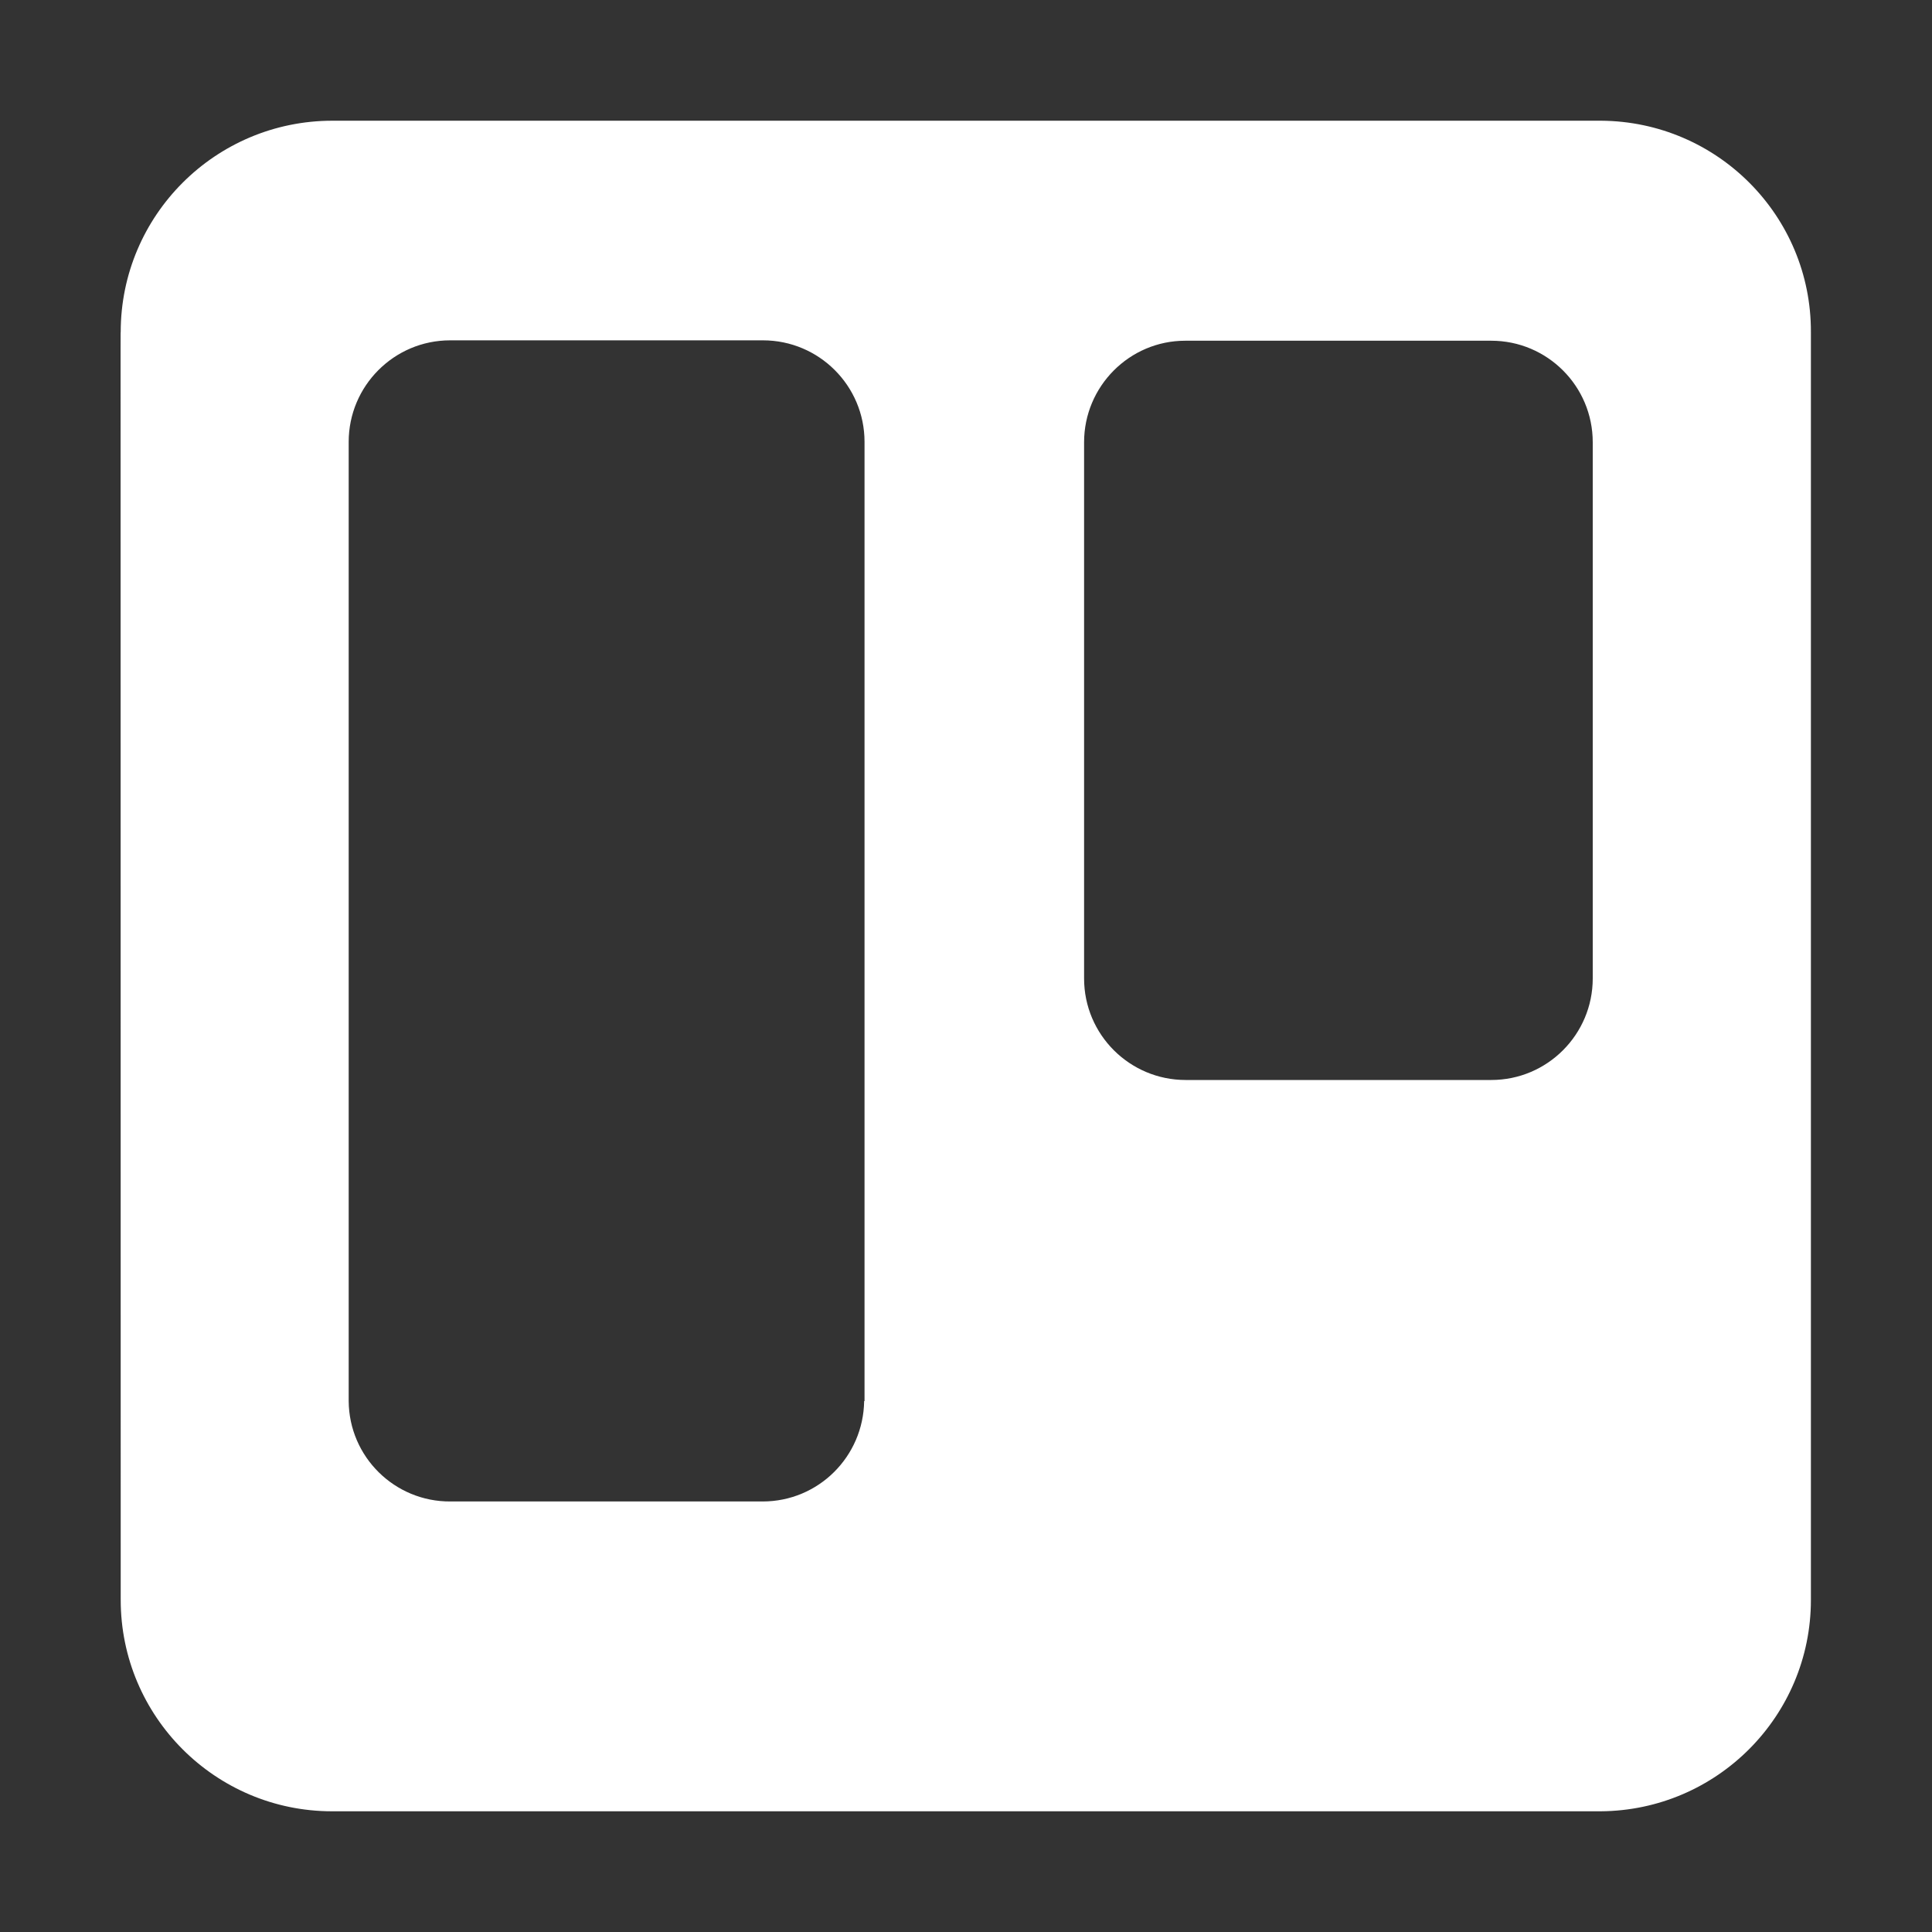<svg width="25" height="25" viewBox="0 0 25 25" fill="none" xmlns="http://www.w3.org/2000/svg">
<rect x="0" y="0" width="25" height="25" fill="#333333" stroke="none"/>
<path d="M20.718 1.562H4.302C2.788 1.562 1.562 2.788 1.562 4.297C1.558 4.297 1.562 4.102 1.562 20.703C1.562 22.212 2.788 23.438 4.297 23.438H20.713C22.217 23.428 23.433 22.207 23.433 20.703V4.297C23.438 2.793 22.222 1.572 20.718 1.562ZM11.182 18.13C11.172 18.848 10.591 19.429 9.868 19.429H5.83C5.107 19.434 4.517 18.852 4.512 18.13V5.718C4.512 4.995 5.098 4.404 5.825 4.404H9.873C10.596 4.404 11.187 4.99 11.187 5.718V18.13H11.182ZM20.61 12.661C20.61 13.384 20.024 13.975 19.297 13.975H15.342C14.619 13.975 14.028 13.389 14.028 12.661V5.723C14.028 5 14.614 4.409 15.337 4.409H19.297C20.02 4.409 20.61 4.995 20.61 5.723V12.661Z" fill="white"/>
</svg>
